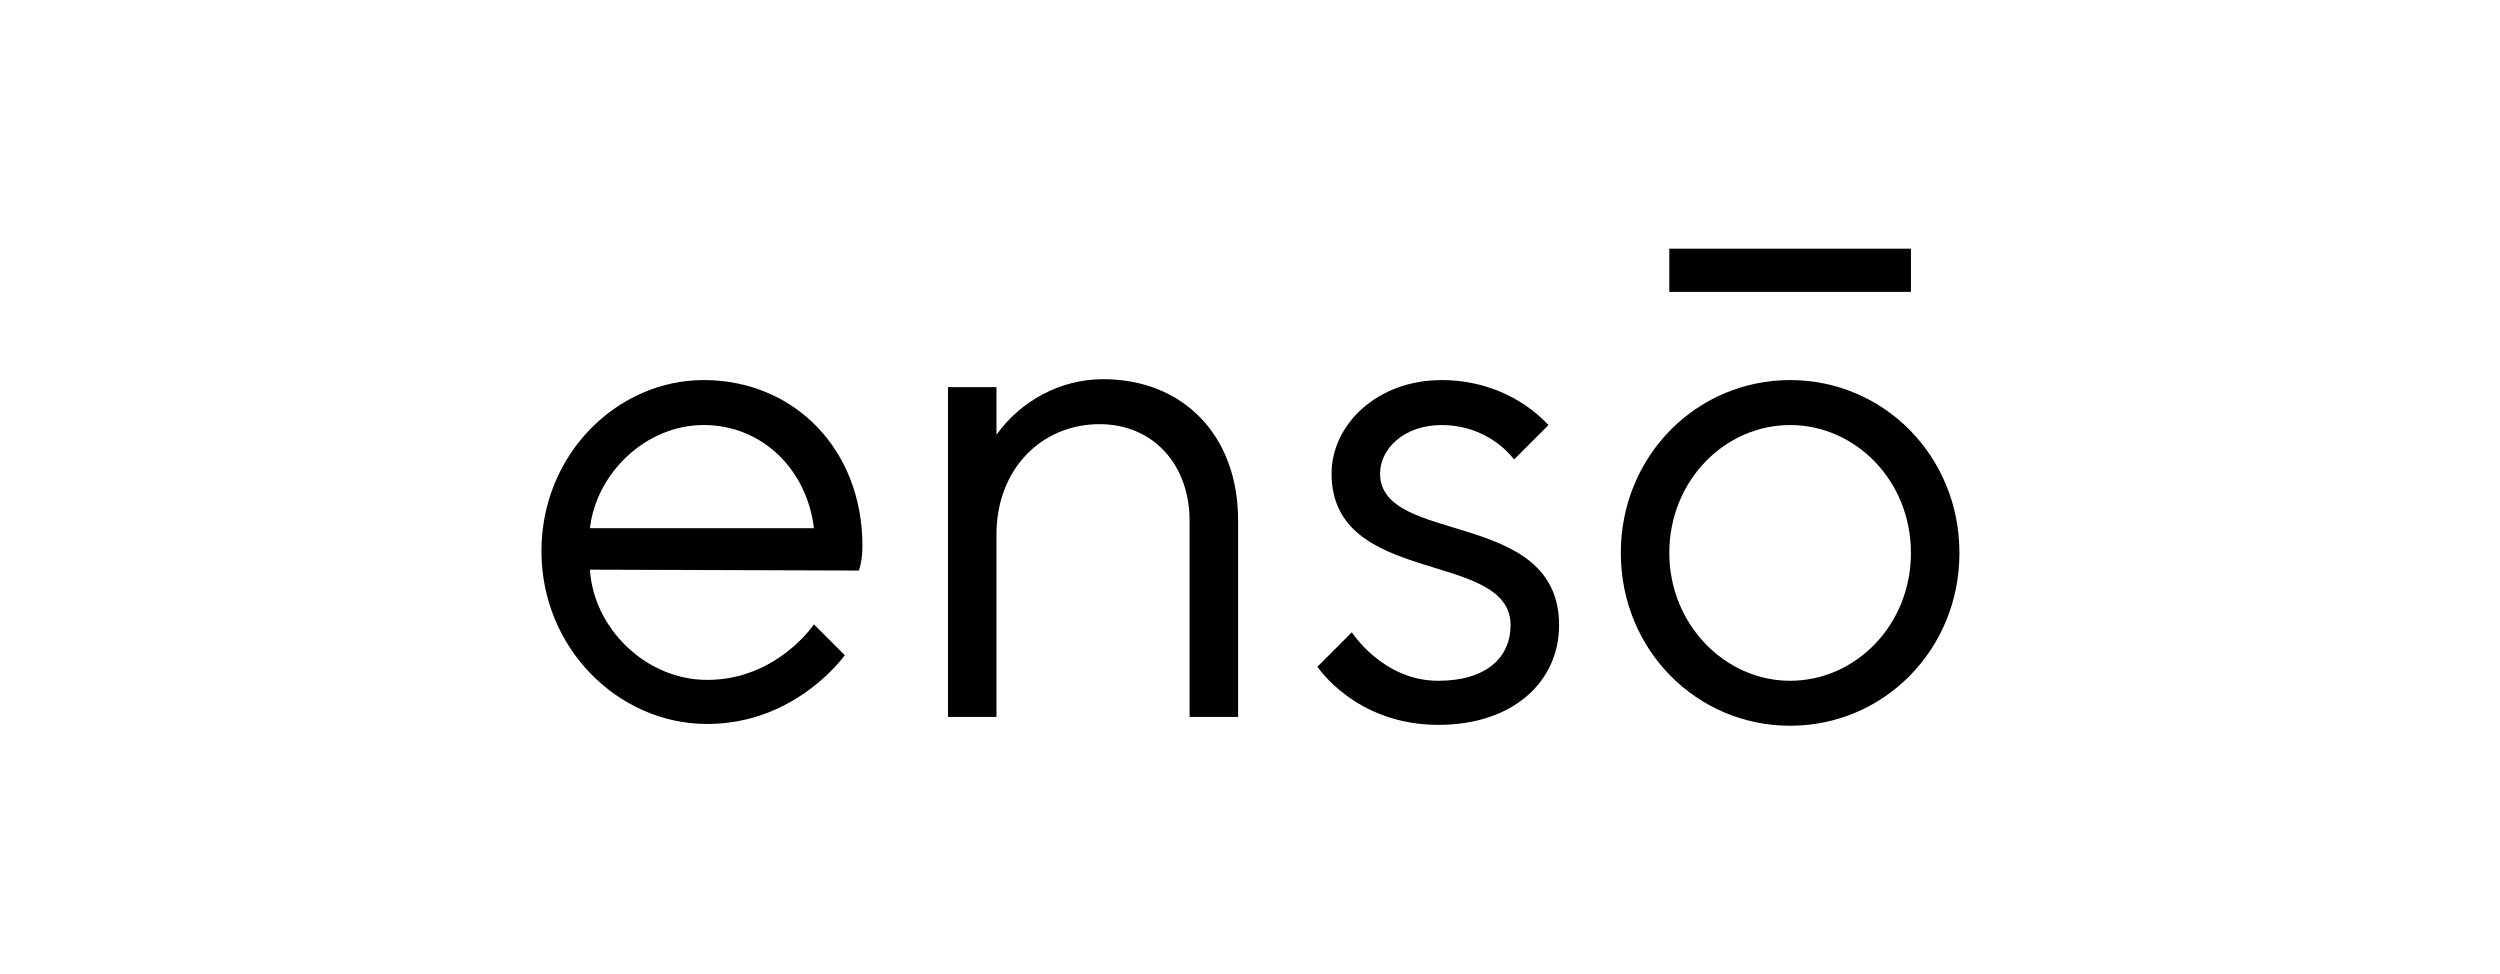 <?xml version="1.0" encoding="utf-8"?>
<!-- Generator: Adobe Illustrator 23.0.3, SVG Export Plug-In . SVG Version: 6.00 Build 0)  -->
<svg version="1.1" id="Layer_1" xmlns="http://www.w3.org/2000/svg" xmlns:xlink="http://www.w3.org/1999/xlink" x="0px" y="0px"
	 viewBox="0 0 283.5 110.4" style="enable-background:new 0 0 283.5 110.4;" xml:space="preserve">
<g>
	<g id="Enso_logo">
		<g id="Negativ">
			<path d="M66.9,64.6c0.4,6.6,6.3,12.5,13.3,12.5c7.9,0,12.1-6.3,12.1-6.3l3.5,3.5c0,0-5.5,7.8-15.6,7.8s-18.8-8.6-18.8-19.6
				S70,43.1,79.8,43.1c10.2,0,18,7.8,18,18.8c0,1-0.1,1.9-0.4,2.8L66.9,64.6z M66.9,59.9h25.4c-0.8-6.7-5.9-11.7-12.5-11.7
				S67.6,53.7,66.9,59.9z"/>
			<path d="M113,49.3c2.8-3.9,7.3-6.3,12.1-6.3c9,0,15.3,6.3,15.3,16v22.3h-5.5V59.1c0-6.6-4.3-11-10.2-11
				c-6.6,0-11.7,5.1-11.7,12.5v20.7h-5.5V43.9h5.5V49.3z"/>
			<path d="M171.7,52.1c-2-2.5-5-3.9-8.2-3.9c-4.3,0-7,2.7-7,5.5c0,8.2,20.3,3.9,20.3,17.2c0,6.3-5.1,11.3-13.7,11.3
				c-9.4,0-13.7-6.6-13.7-6.6l3.9-3.9c0,0,3.5,5.5,9.8,5.5c5.5,0,8.2-2.7,8.2-6.3c0-8.6-20.3-4.3-20.3-17.2
				c0-5.5,5.1-10.6,12.5-10.6c4.6,0,9,1.8,12.1,5.1L171.7,52.1z"/>
			<path d="M203,43.1c10.6,0,19.2,8.6,19.2,19.6s-8.6,19.6-19.2,19.6s-19.2-8.6-19.2-19.6S192.4,43.1,203,43.1z M203,48.2
				c-7.4,0-13.7,6.3-13.7,14.5c0,8.1,6.3,14.5,13.7,14.5s13.7-6.3,13.7-14.5S210.4,48.2,203,48.2z"/>
			<rect x="189.3" y="28.2" width="27.4" height="4.9"/>
		</g>
	</g>
</g>
</svg>
